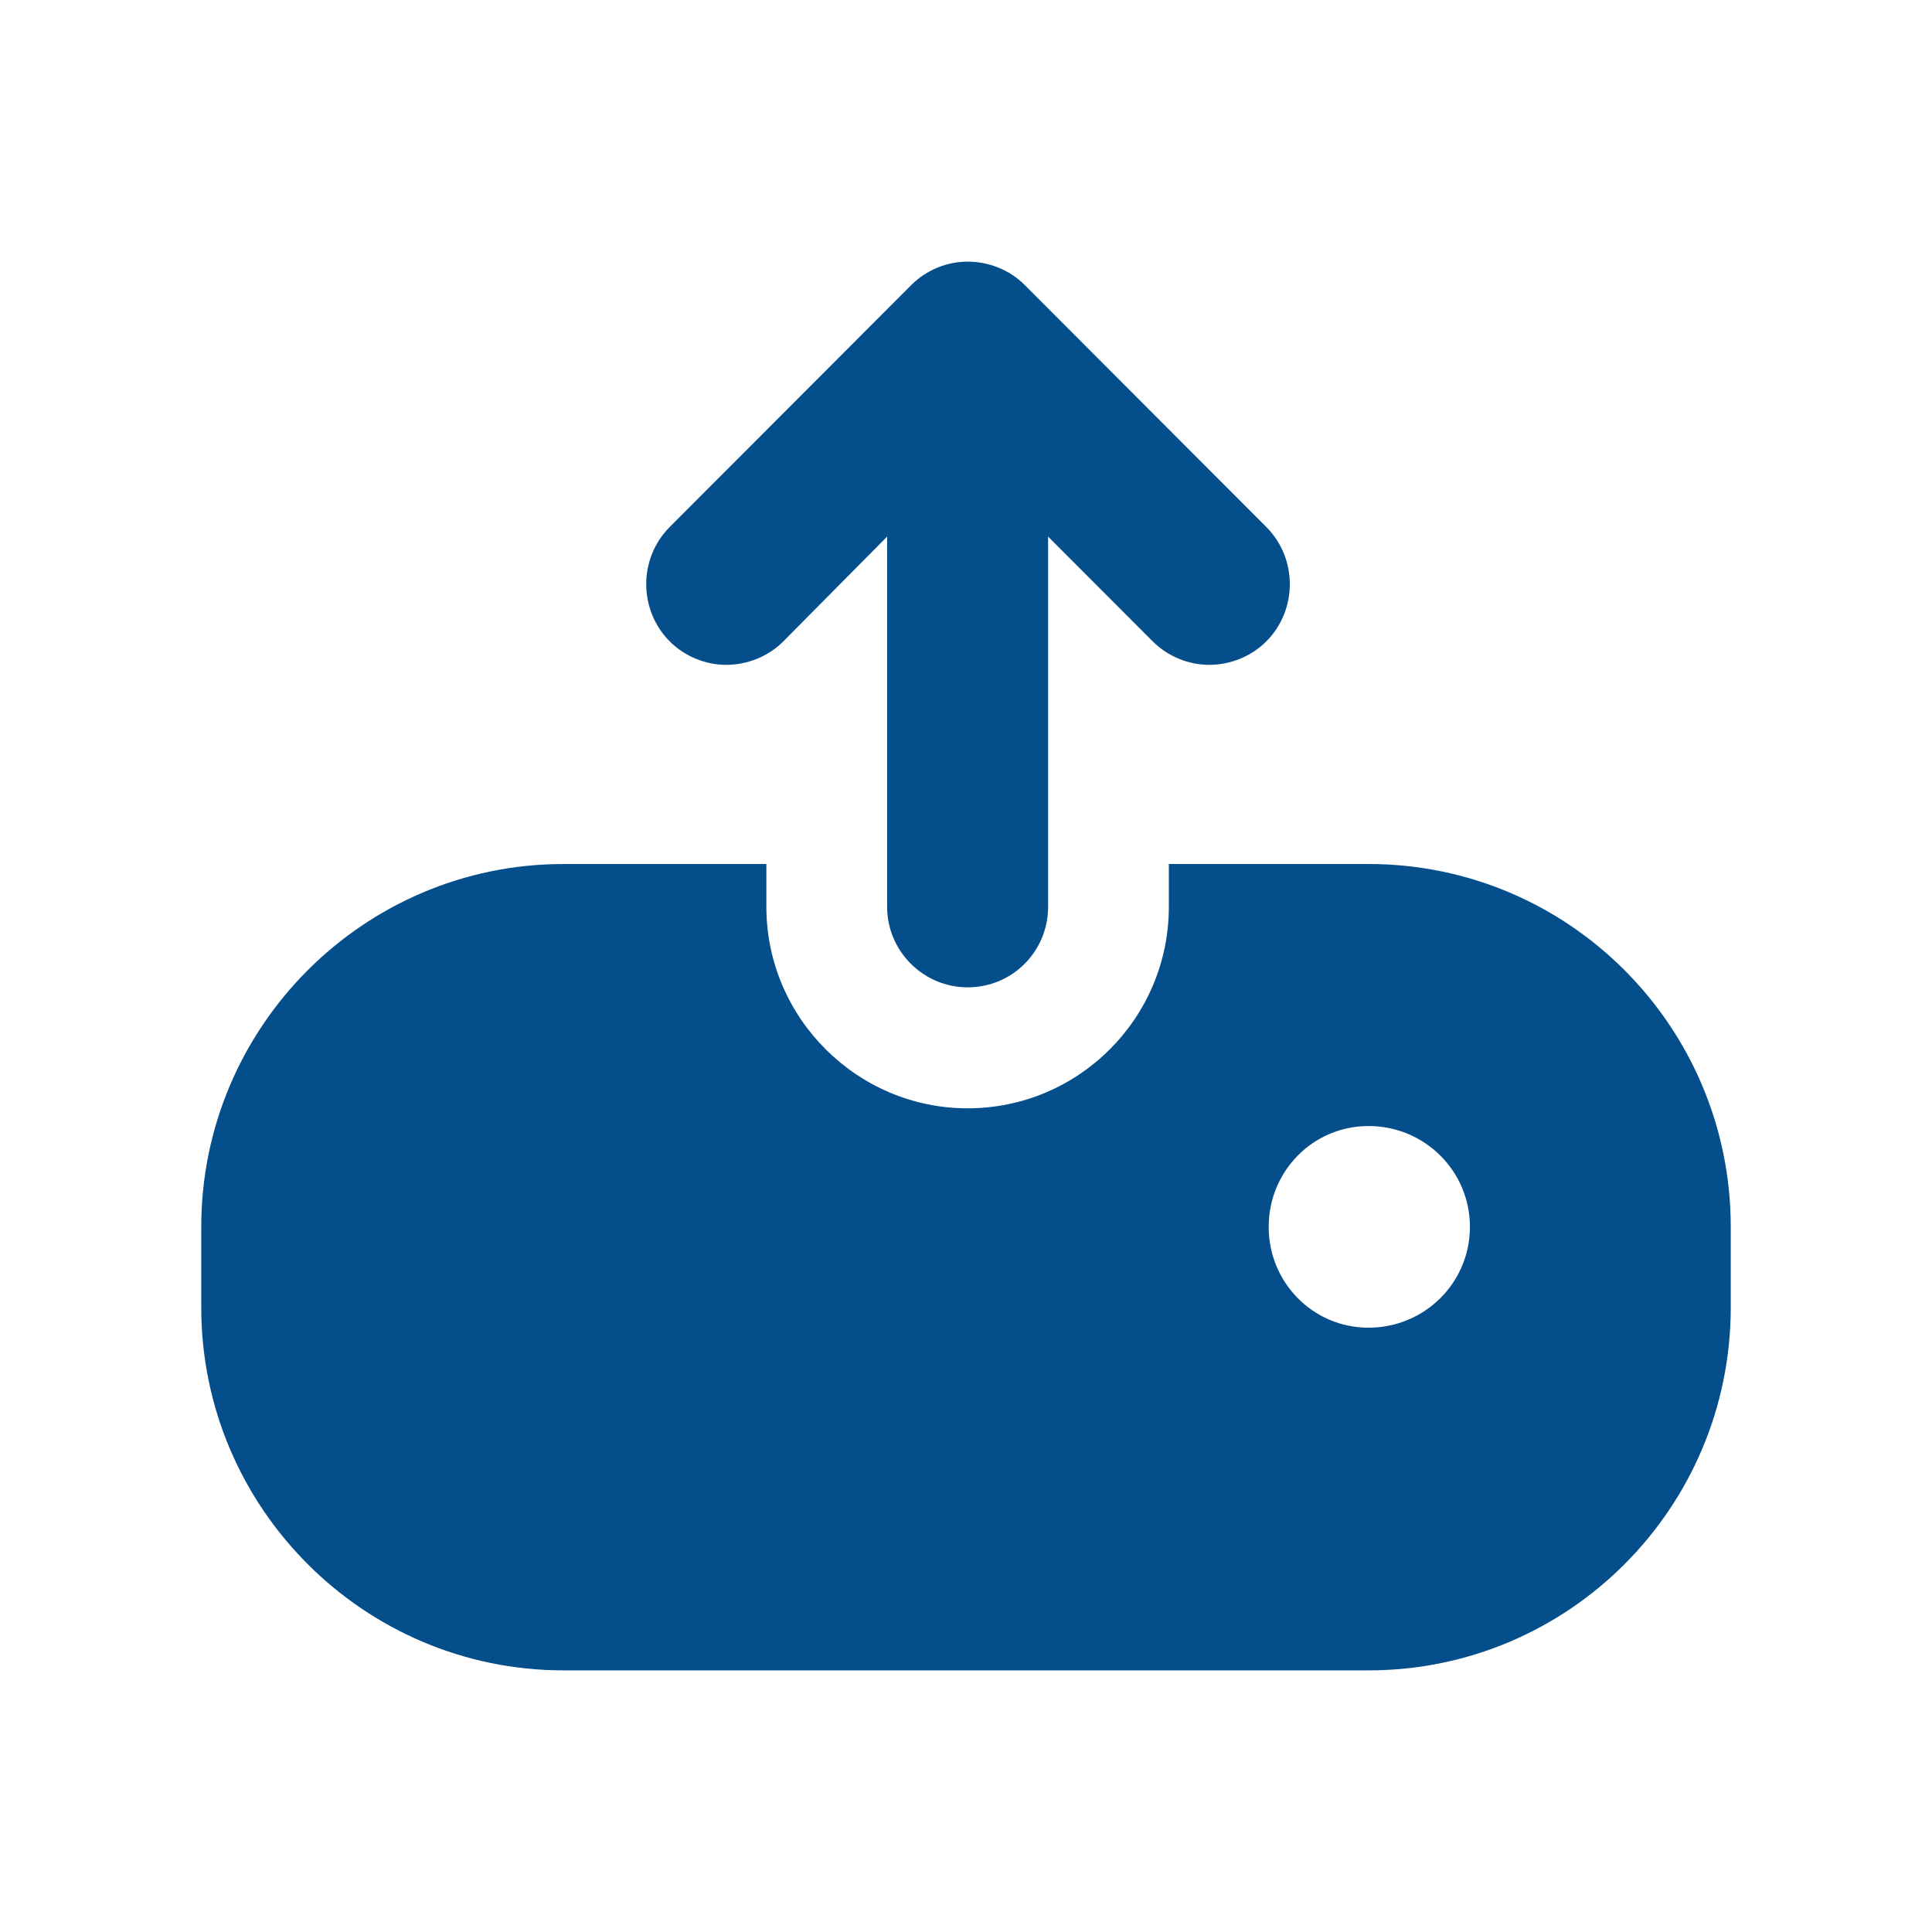 <svg width="24" height="24" viewBox="0 0 24 24" fill="none" xmlns="http://www.w3.org/2000/svg">
<path d="M17 10.733H14.52V11.264C14.52 12.646 13.4 13.768 12.02 13.768C10.65 13.768 9.52 12.646 9.52 11.264V10.733H7C4.52 10.733 2.5 12.756 2.5 15.241V16.242C2.5 18.727 4.52 20.75 7 20.75H17C19.49 20.75 21.5 18.727 21.5 16.242V15.241C21.5 12.756 19.49 10.733 17 10.733ZM17 16.493C16.31 16.493 15.76 15.932 15.76 15.241C15.76 14.549 16.31 13.988 17 13.988C17.7 13.988 18.26 14.549 18.26 15.241C18.26 15.932 17.7 16.493 17 16.493ZM15.73 7.968C15.54 8.158 15.28 8.259 15.02 8.259C14.77 8.259 14.51 8.158 14.32 7.968L13.02 6.666V11.264C13.02 11.815 12.58 12.265 12.02 12.265C11.47 12.265 11.02 11.815 11.02 11.264V6.666L9.73 7.968C9.54 8.158 9.28 8.259 9.02 8.259C8.77 8.259 8.51 8.158 8.32 7.968C7.93 7.577 7.93 6.936 8.32 6.546L11.32 3.541C11.51 3.35 11.77 3.25 12.02 3.25C12.28 3.25 12.54 3.35 12.73 3.541L15.73 6.546C16.12 6.936 16.12 7.577 15.73 7.968Z" fill="#044E8C"/>
</svg>
